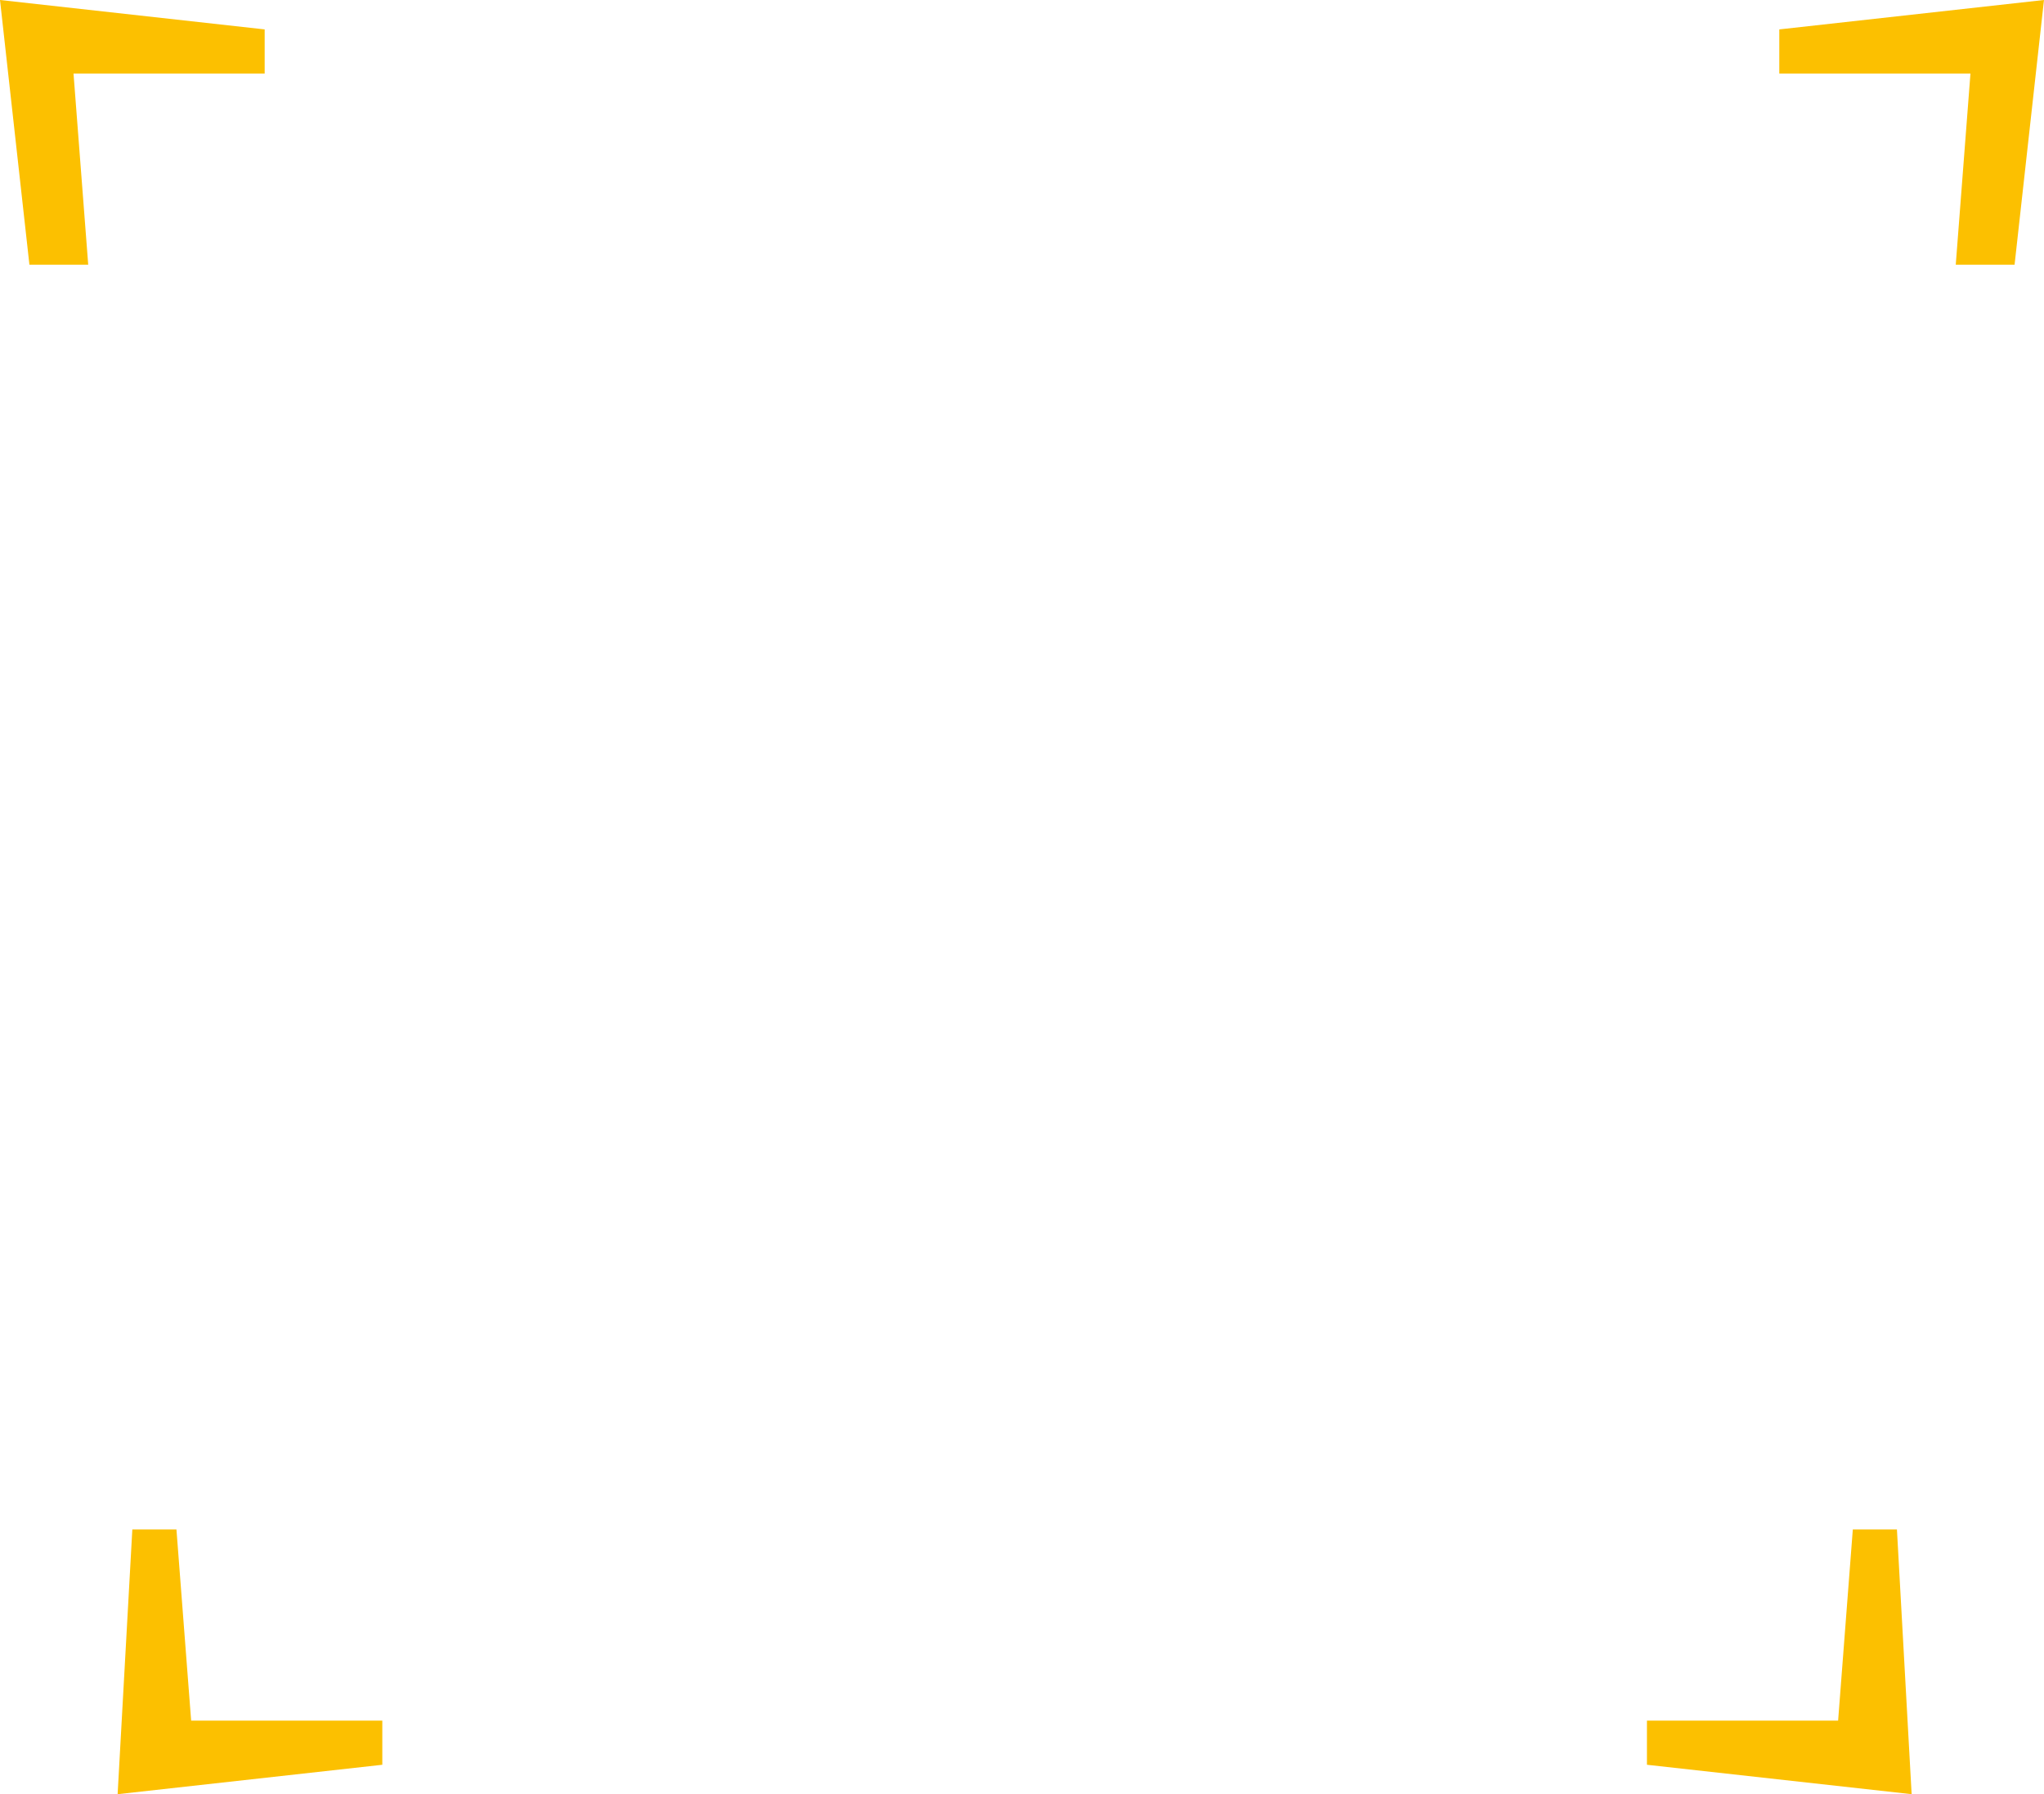 <svg xmlns="http://www.w3.org/2000/svg" width="139" height="122" fill="none" viewBox="0 0 139 122"><g clip-path="url(#clip0_499_39)"><path fill="#FCC000" fill-rule="evenodd" d="M136.999 17.999H132.999L133.999 4.999H120.999V1.999L138.999 0L136.999 17.999ZM125.999 103.999H128.999L129.999 121.999L111.999 119.999V116.999H124.999L125.999 103.999ZM8.999 103.999H11.999L12.999 116.999H25.999V119.999L7.999 121.999L8.999 103.999ZM5.999 17.999H2L0 0L17.999 1.999V4.999H4.999L5.999 17.999Z" clip-rule="evenodd"/></g><defs><clipPath id="clip0_499_39"><rect width="139" height="122" fill="#fff"/></clipPath></defs></svg>